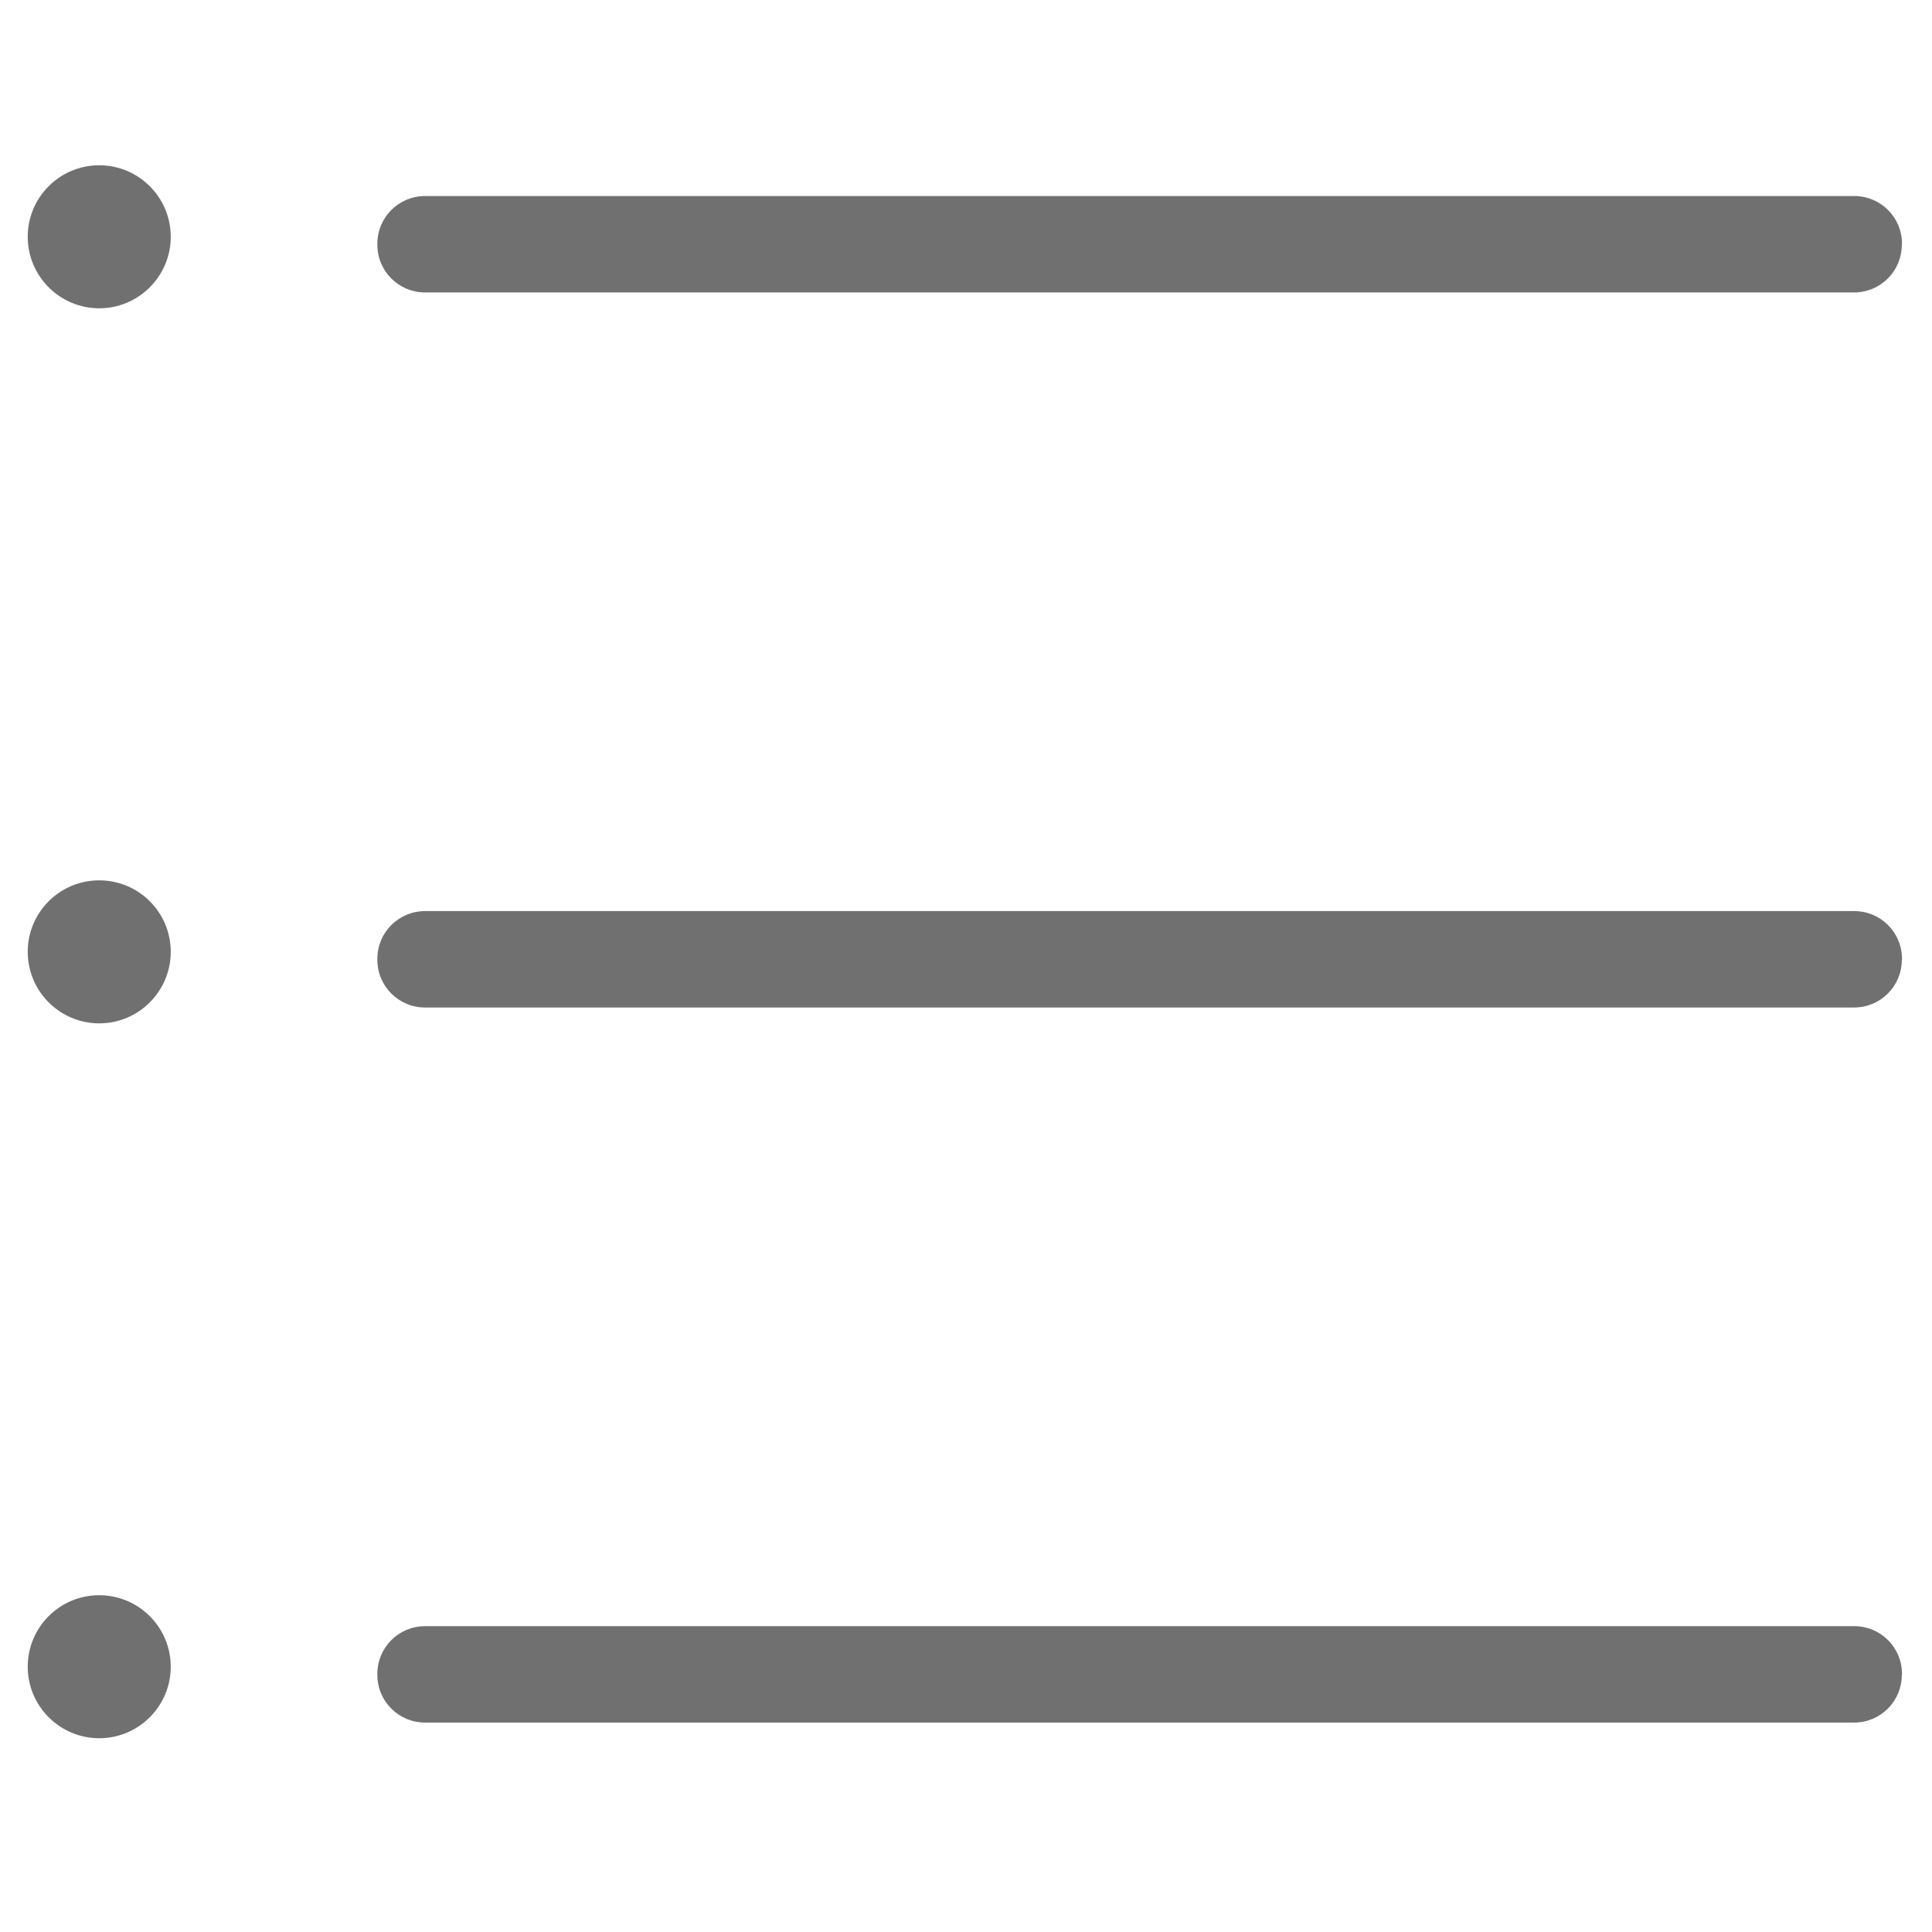 <?xml version="1.0" standalone="no"?><!DOCTYPE svg PUBLIC "-//W3C//DTD SVG 1.1//EN" "http://www.w3.org/Graphics/SVG/1.1/DTD/svg11.dtd"><svg t="1683377843575" class="icon" viewBox="0 0 1024 1024" version="1.1" xmlns="http://www.w3.org/2000/svg" p-id="3602" xmlns:xlink="http://www.w3.org/1999/xlink" width="200" height="200"><path d="M1008 129.7c0 14-11.3 25.3-25.3 25.3L225.3 155c-14 0-25.3-11.3-25.3-25.3l0-0.5c0-14 11.3-25.3 25.3-25.3l757.5 0c14 0 25.3 11.3 25.3 25.3L1008.1 129.7z" fill="#707070" p-id="3603"></path><path d="M1008 508.7c0 14-11.3 25.3-25.3 25.3L225.3 534c-14 0-25.3-11.3-25.3-25.3l0-0.5c0-14 11.3-25.3 25.3-25.3l757.5 0c14 0 25.3 11.3 25.3 25.3L1008.1 508.7z" fill="#707070" p-id="3604"></path><path d="M1008 887.7c0 14-11.3 25.3-25.3 25.3L225.3 913c-14 0-25.3-11.3-25.3-25.3l0-0.5c0-14 11.3-25.3 25.3-25.3l757.5 0c14 0 25.3 11.3 25.3 25.3L1008.1 887.7z" fill="#707070" p-id="3605"></path><path d="M90.5 125.5c0 20.9-17 37.9-37.9 37.9-20.9 0-37.9-17-37.9-37.9s16.9-37.9 37.9-37.9C73.5 87.6 90.5 104.6 90.5 125.5z" fill="#707070" p-id="3606"></path><path d="M90.5 504.5c0 20.9-17 37.9-37.9 37.9-20.9 0-37.9-17-37.9-37.9 0-20.9 16.9-37.9 37.9-37.9C73.5 466.6 90.5 483.5 90.5 504.5z" fill="#707070" p-id="3607"></path><path d="M90.5 883.4c0 20.9-17 37.9-37.9 37.9-20.9 0-37.9-17-37.9-37.9 0-20.9 16.9-37.9 37.9-37.9C73.5 845.5 90.5 862.5 90.5 883.4z" fill="#707070" p-id="3608"></path></svg>